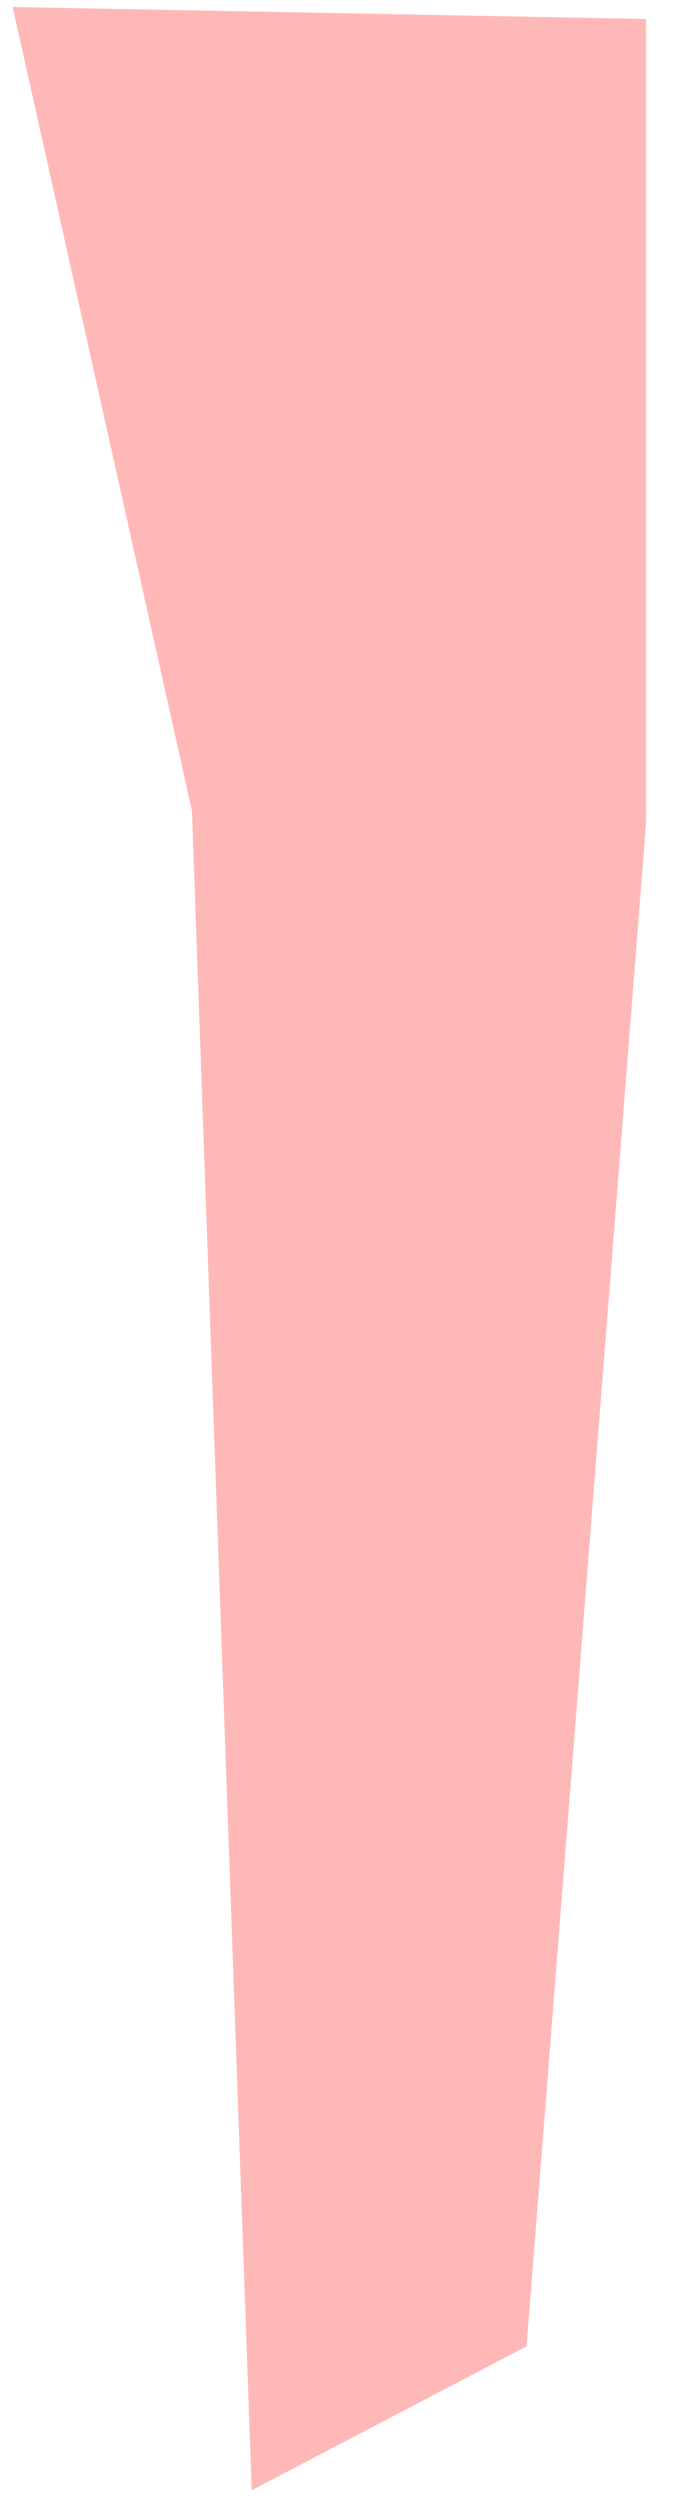 <svg width="21" height="78" viewBox="0 0 21 78" fill="none" xmlns="http://www.w3.org/2000/svg">
<path id="Vector" d="M7.854 77.699L16.431 73.208L20.16 25.671V0.592L0.396 0.218L5.989 25.297L7.854 77.699Z" fill="#FFB8B8"/>
</svg>
